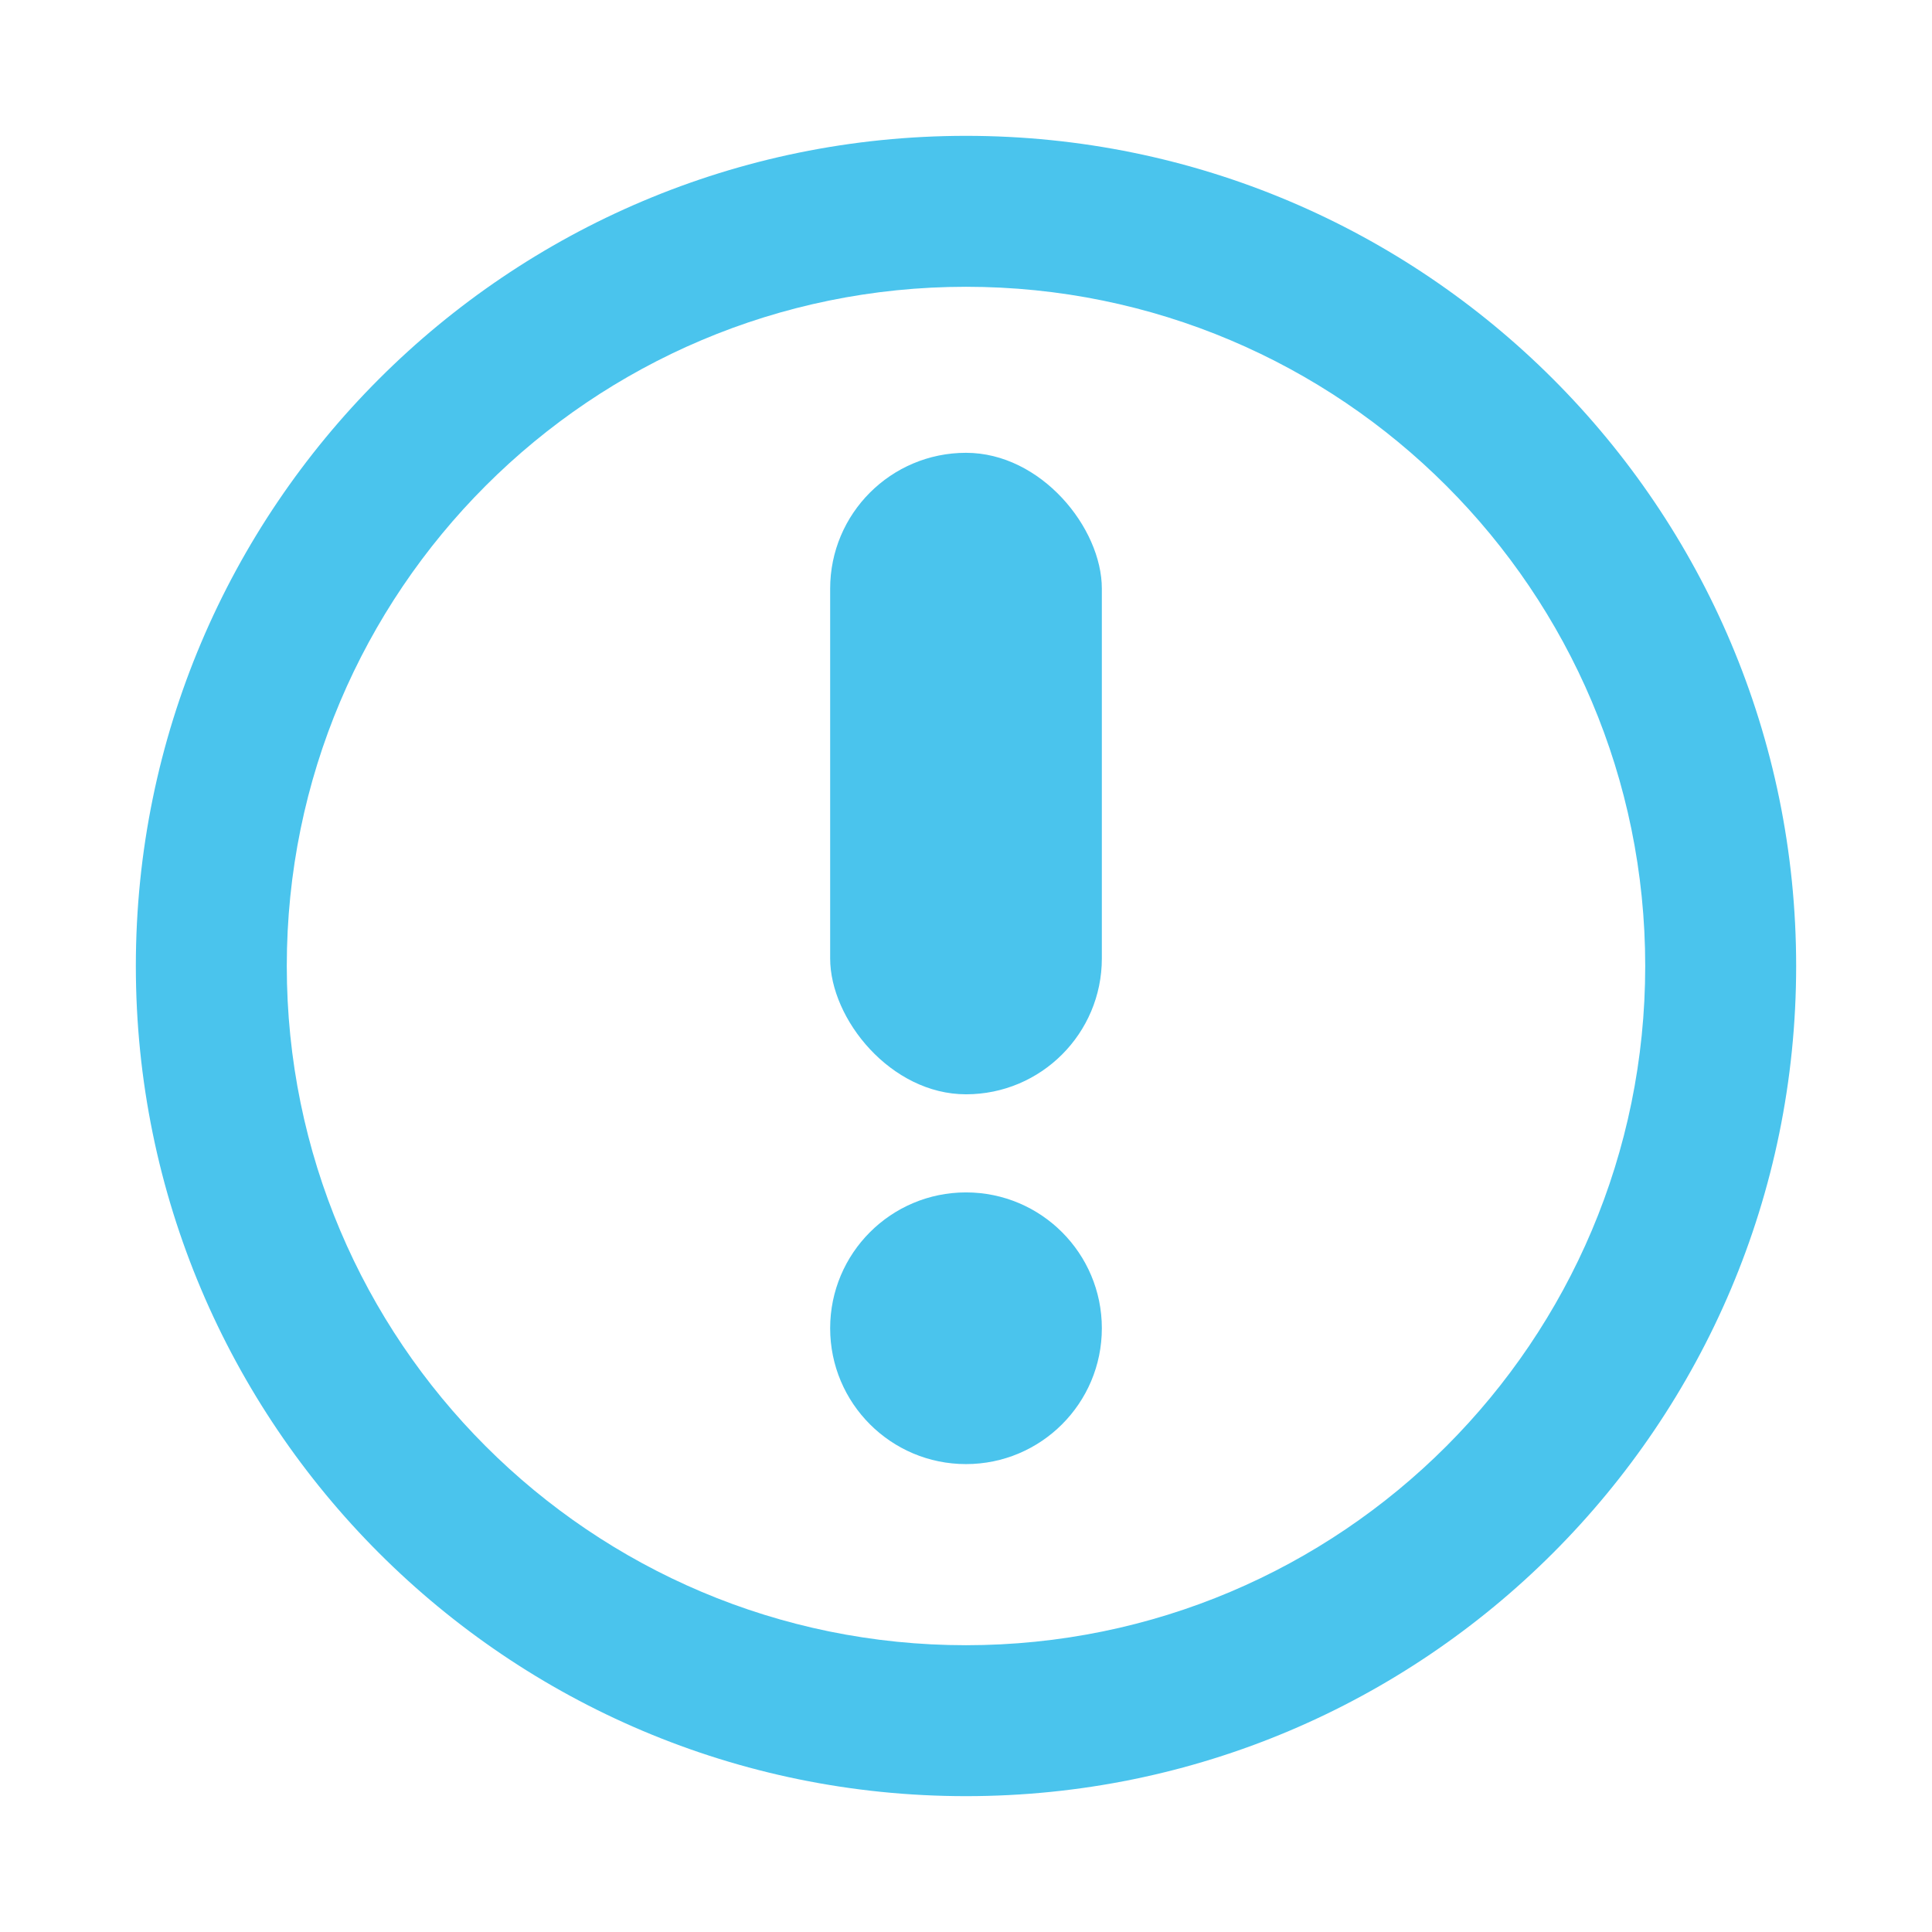 <svg width="256" height="256" viewBox="0 0 256 256" fill="none" xmlns="http://www.w3.org/2000/svg">
<path fill-rule="evenodd" clip-rule="evenodd" d="M128 238C188.751 238 238 188.751 238 128C238 67.249 188.751 18 128 18C67.249 18 18 67.249 18 128C18 188.751 67.249 238 128 238ZM128 218C177.706 218 218 177.706 218 128C218 78.294 177.706 38 128 38C78.294 38 38 78.294 38 128C38 177.706 78.294 218 128 218Z" fill="#4AC4ED"/>
<circle cx="128" cy="176" r="18" fill="#4AC4ED"/>
<rect x="110" y="60" width="36" height="85" rx="18" fill="#4AC4ED"/>
</svg>
